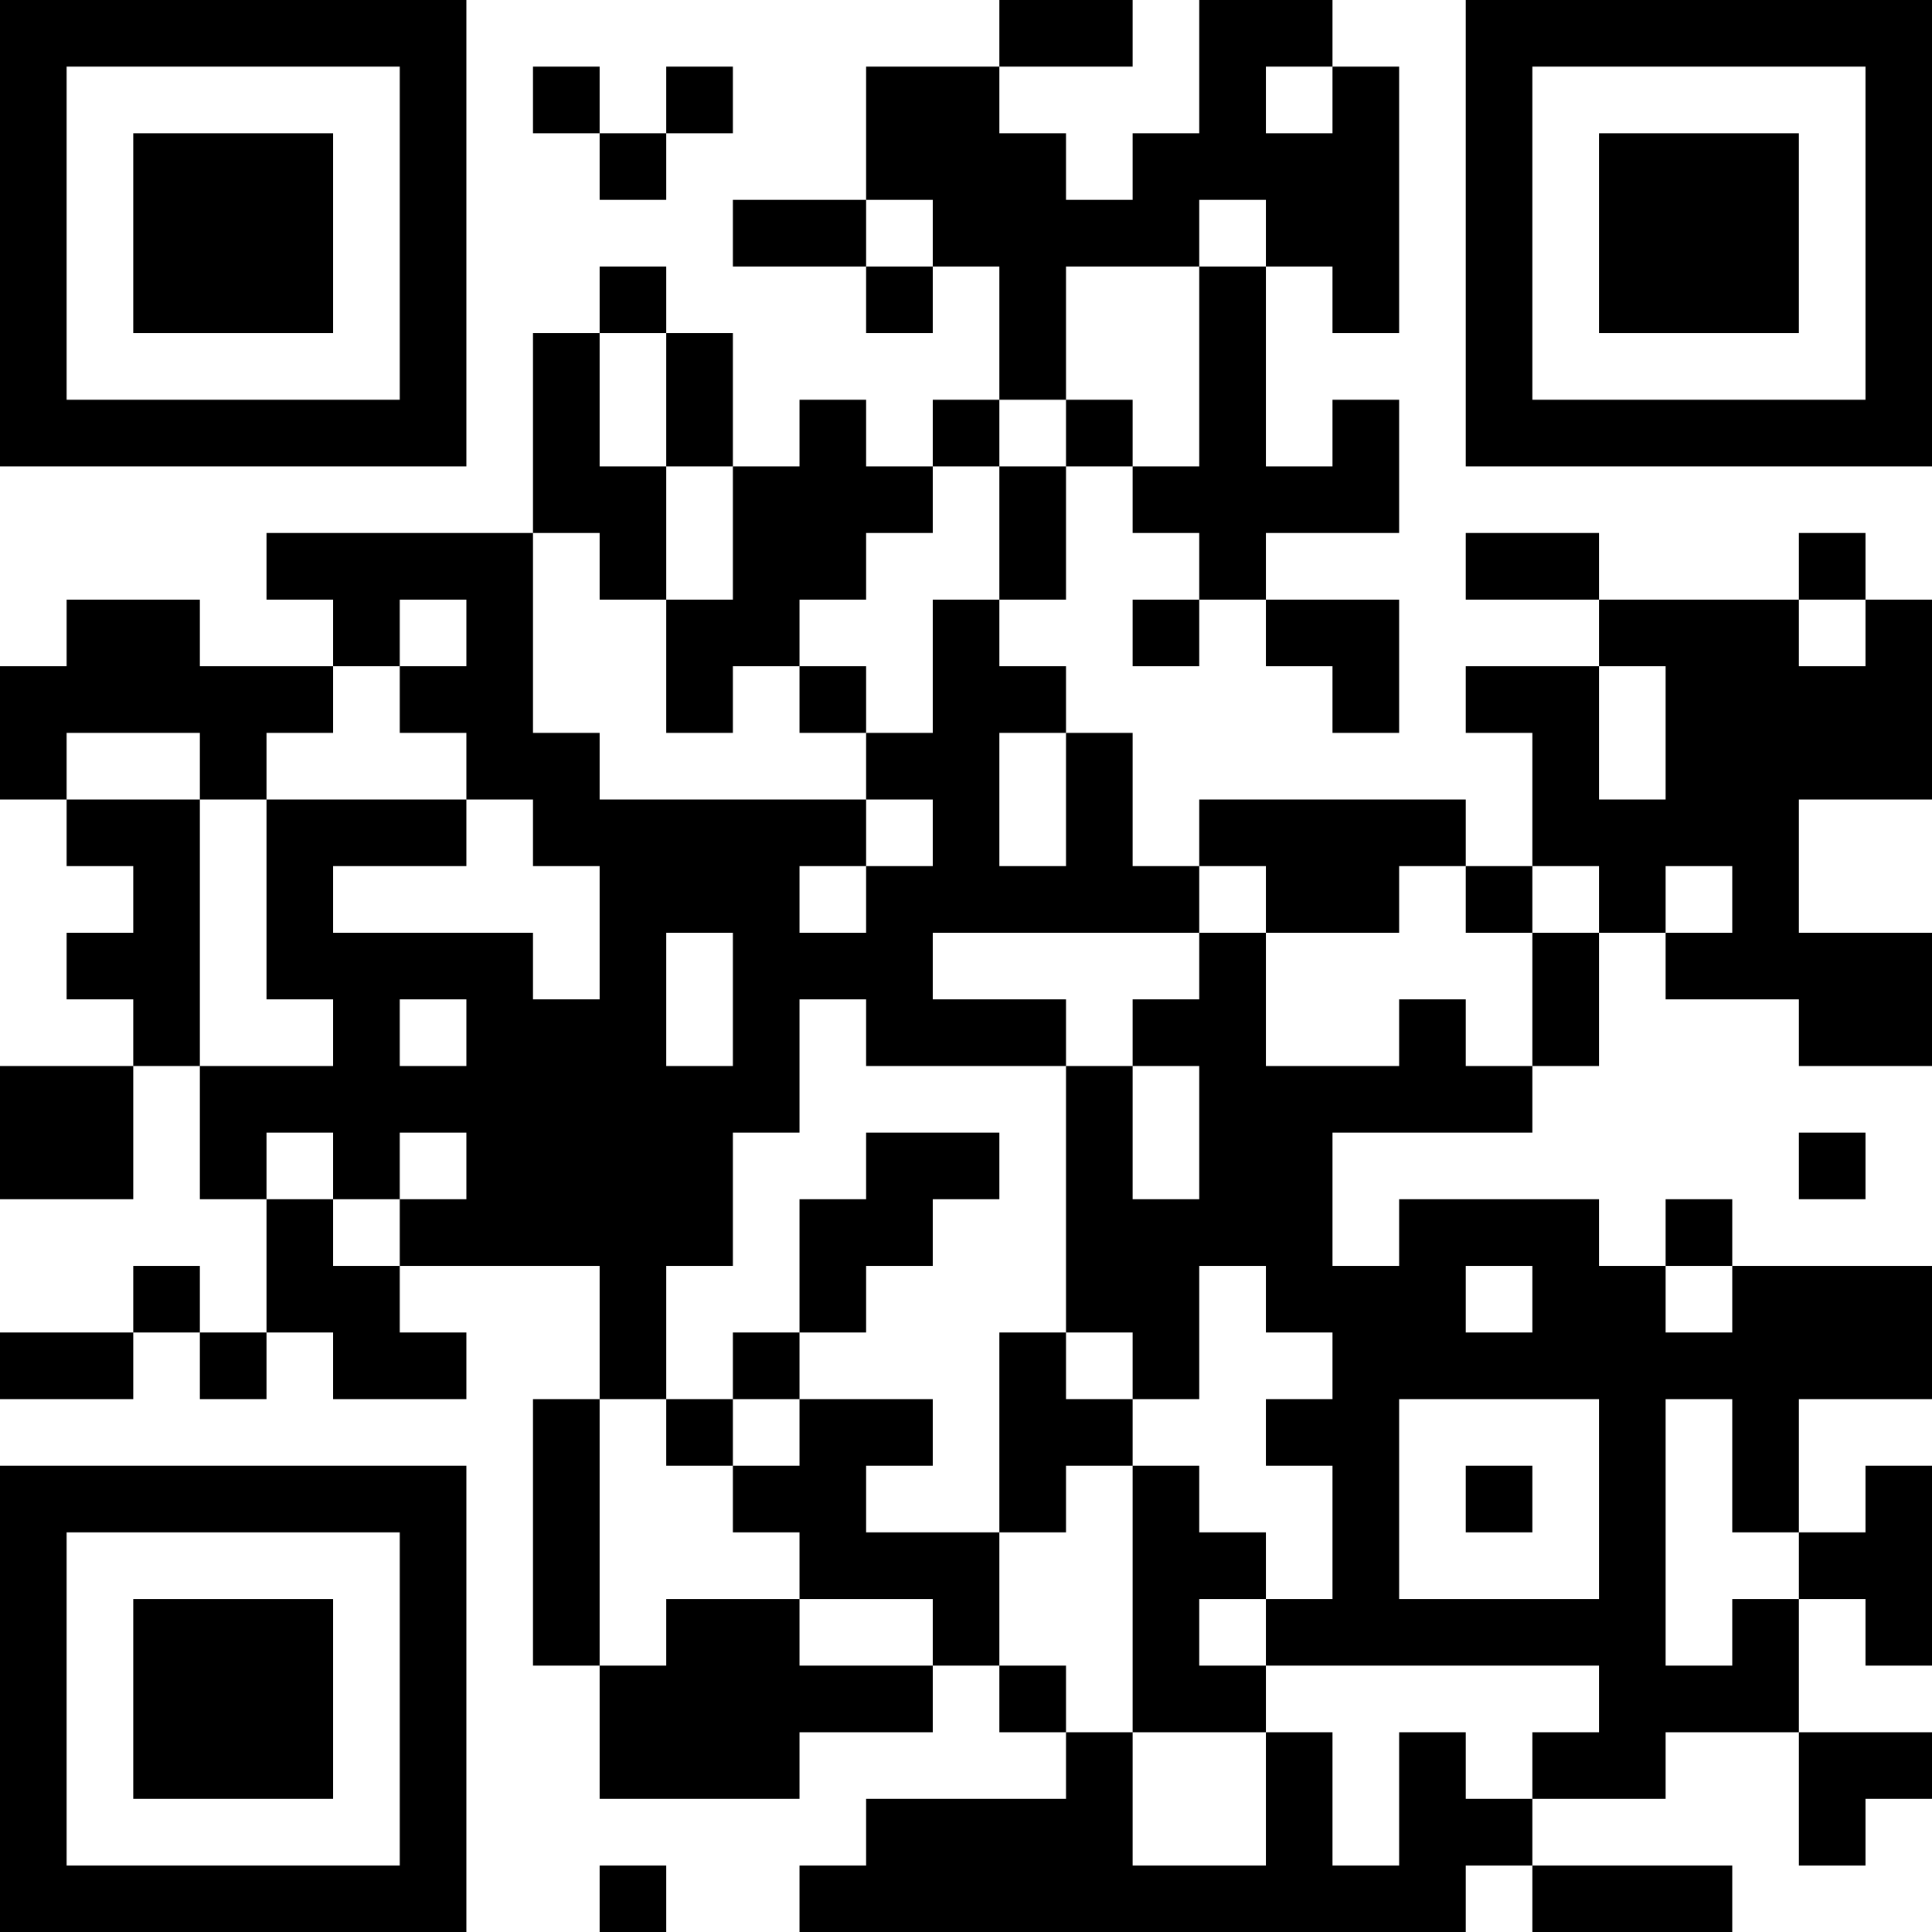 <?xml version="1.0" encoding="UTF-8"?>
<svg xmlns="http://www.w3.org/2000/svg" version="1.1" width="200" height="200" viewBox="0 0 200 200"><rect x="0" y="0" width="200" height="200" fill="#ffffff"/><g transform="scale(6.897)"><g transform="translate(0,0)"><path fill-rule="evenodd" d="M15 0L15 1L13 1L13 3L11 3L11 4L13 4L13 5L14 5L14 4L15 4L15 6L14 6L14 7L13 7L13 6L12 6L12 7L11 7L11 5L10 5L10 4L9 4L9 5L8 5L8 8L4 8L4 9L5 9L5 10L3 10L3 9L1 9L1 10L0 10L0 12L1 12L1 13L2 13L2 14L1 14L1 15L2 15L2 16L0 16L0 18L2 18L2 16L3 16L3 18L4 18L4 20L3 20L3 19L2 19L2 20L0 20L0 21L2 21L2 20L3 20L3 21L4 21L4 20L5 20L5 21L7 21L7 20L6 20L6 19L9 19L9 21L8 21L8 25L9 25L9 27L12 27L12 26L14 26L14 25L15 25L15 26L16 26L16 27L13 27L13 28L12 28L12 29L22 29L22 28L23 28L23 29L26 29L26 28L23 28L23 27L25 27L25 26L27 26L27 28L28 28L28 27L29 27L29 26L27 26L27 24L28 24L28 25L29 25L29 22L28 22L28 23L27 23L27 21L29 21L29 19L26 19L26 18L25 18L25 19L24 19L24 18L21 18L21 19L20 19L20 17L23 17L23 16L24 16L24 14L25 14L25 15L27 15L27 16L29 16L29 14L27 14L27 12L29 12L29 9L28 9L28 8L27 8L27 9L24 9L24 8L22 8L22 9L24 9L24 10L22 10L22 11L23 11L23 13L22 13L22 12L18 12L18 13L17 13L17 11L16 11L16 10L15 10L15 9L16 9L16 7L17 7L17 8L18 8L18 9L17 9L17 10L18 10L18 9L19 9L19 10L20 10L20 11L21 11L21 9L19 9L19 8L21 8L21 6L20 6L20 7L19 7L19 4L20 4L20 5L21 5L21 1L20 1L20 0L18 0L18 2L17 2L17 3L16 3L16 2L15 2L15 1L17 1L17 0ZM8 1L8 2L9 2L9 3L10 3L10 2L11 2L11 1L10 1L10 2L9 2L9 1ZM19 1L19 2L20 2L20 1ZM13 3L13 4L14 4L14 3ZM18 3L18 4L16 4L16 6L15 6L15 7L14 7L14 8L13 8L13 9L12 9L12 10L11 10L11 11L10 11L10 9L11 9L11 7L10 7L10 5L9 5L9 7L10 7L10 9L9 9L9 8L8 8L8 11L9 11L9 12L13 12L13 13L12 13L12 14L13 14L13 13L14 13L14 12L13 12L13 11L14 11L14 9L15 9L15 7L16 7L16 6L17 6L17 7L18 7L18 4L19 4L19 3ZM6 9L6 10L5 10L5 11L4 11L4 12L3 12L3 11L1 11L1 12L3 12L3 16L5 16L5 15L4 15L4 12L7 12L7 13L5 13L5 14L8 14L8 15L9 15L9 13L8 13L8 12L7 12L7 11L6 11L6 10L7 10L7 9ZM27 9L27 10L28 10L28 9ZM12 10L12 11L13 11L13 10ZM24 10L24 12L25 12L25 10ZM15 11L15 13L16 13L16 11ZM18 13L18 14L14 14L14 15L16 15L16 16L13 16L13 15L12 15L12 17L11 17L11 19L10 19L10 21L9 21L9 25L10 25L10 24L12 24L12 25L14 25L14 24L12 24L12 23L11 23L11 22L12 22L12 21L14 21L14 22L13 22L13 23L15 23L15 25L16 25L16 26L17 26L17 28L19 28L19 26L20 26L20 28L21 28L21 26L22 26L22 27L23 27L23 26L24 26L24 25L19 25L19 24L20 24L20 22L19 22L19 21L20 21L20 20L19 20L19 19L18 19L18 21L17 21L17 20L16 20L16 16L17 16L17 18L18 18L18 16L17 16L17 15L18 15L18 14L19 14L19 16L21 16L21 15L22 15L22 16L23 16L23 14L24 14L24 13L23 13L23 14L22 14L22 13L21 13L21 14L19 14L19 13ZM25 13L25 14L26 14L26 13ZM10 14L10 16L11 16L11 14ZM6 15L6 16L7 16L7 15ZM4 17L4 18L5 18L5 19L6 19L6 18L7 18L7 17L6 17L6 18L5 18L5 17ZM13 17L13 18L12 18L12 20L11 20L11 21L10 21L10 22L11 22L11 21L12 21L12 20L13 20L13 19L14 19L14 18L15 18L15 17ZM27 17L27 18L28 18L28 17ZM22 19L22 20L23 20L23 19ZM25 19L25 20L26 20L26 19ZM15 20L15 23L16 23L16 22L17 22L17 26L19 26L19 25L18 25L18 24L19 24L19 23L18 23L18 22L17 22L17 21L16 21L16 20ZM21 21L21 24L24 24L24 21ZM25 21L25 25L26 25L26 24L27 24L27 23L26 23L26 21ZM22 22L22 23L23 23L23 22ZM9 28L9 29L10 29L10 28ZM0 0L0 7L7 7L7 0ZM1 1L1 6L6 6L6 1ZM2 2L2 5L5 5L5 2ZM22 0L22 7L29 7L29 0ZM23 1L23 6L28 6L28 1ZM24 2L24 5L27 5L27 2ZM0 22L0 29L7 29L7 22ZM1 23L1 28L6 28L6 23ZM2 24L2 27L5 27L5 24Z" fill="#000000"/></g></g></svg>
